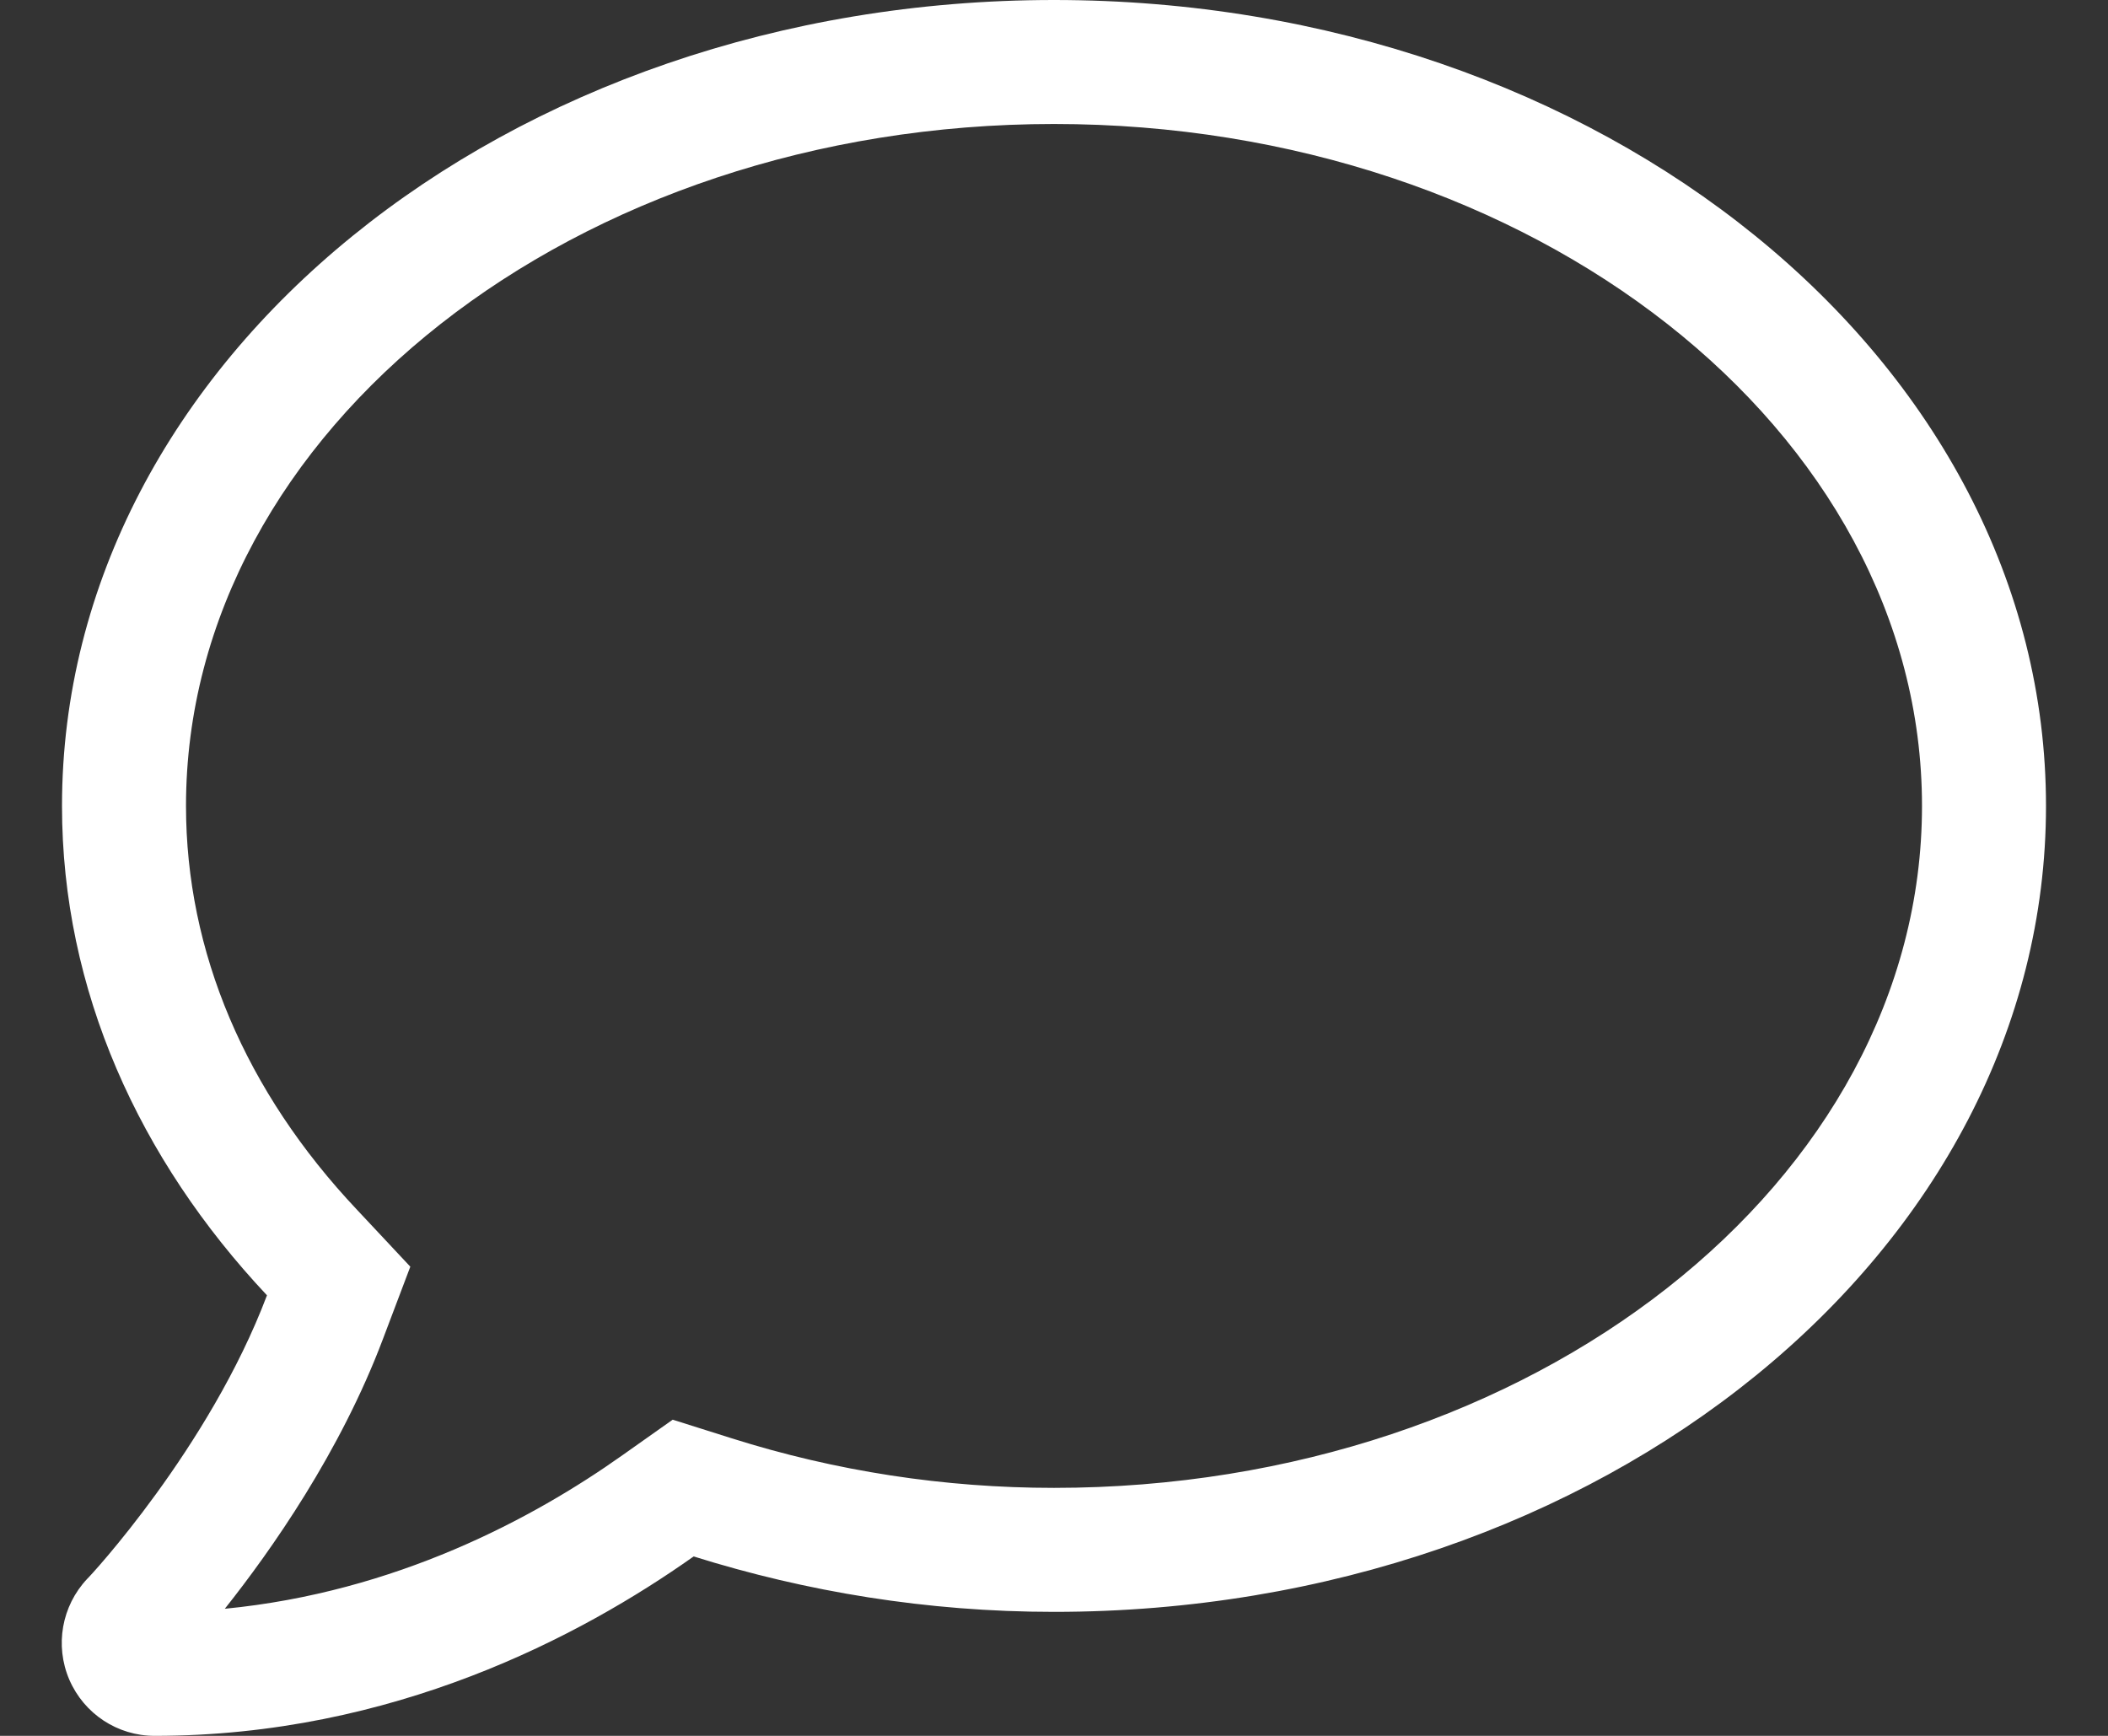 <?xml version="1.0" encoding="UTF-8"?>
<svg width="17px" height="14px" viewBox="0 0 17 14" version="1.1" xmlns="http://www.w3.org/2000/svg" xmlns:xlink="http://www.w3.org/1999/xlink">
    <rect x="0" y="0" width="17" height="14" fill="#333333" stroke="none"/>
    <title>comment--white</title>
    <g id="Symbols" stroke="none" stroke-width="1" fill="none" fill-rule="evenodd">
        <g id="comment--white" transform="translate(0.498, 0)" fill="#FFFFFF" fill-rule="nonzero">
            <path d="M8.002,1 C11.861,1 15.002,3.469 15.002,6.5 C15.002,9.531 11.861,12 8.002,12 C7.118,12 6.243,11.866 5.402,11.6 L4.927,11.45 L4.521,11.737 C3.802,12.247 2.693,12.841 1.315,12.975 C1.69,12.503 2.246,11.712 2.59,10.8 L2.811,10.216 L2.383,9.759 C1.48,8.803 1.002,7.675 1.002,6.5 C1.002,3.469 4.143,1 8.002,1 Z M8.002,0 C3.583,0 0.002,2.909 0.002,6.5 C0.002,7.987 0.624,9.35 1.655,10.447 C1.19,11.678 0.221,12.722 0.205,12.734 C-0.001,12.953 -0.057,13.272 0.061,13.547 C0.18,13.822 0.449,14 0.749,14 C2.671,14 4.186,13.197 5.096,12.553 C6.002,12.837 6.977,13 8.002,13 C12.421,13 16.002,10.091 16.002,6.5 C16.002,2.909 12.421,0 8.002,0 Z" id="Shape"></path>
        </g>
    </g>
</svg>